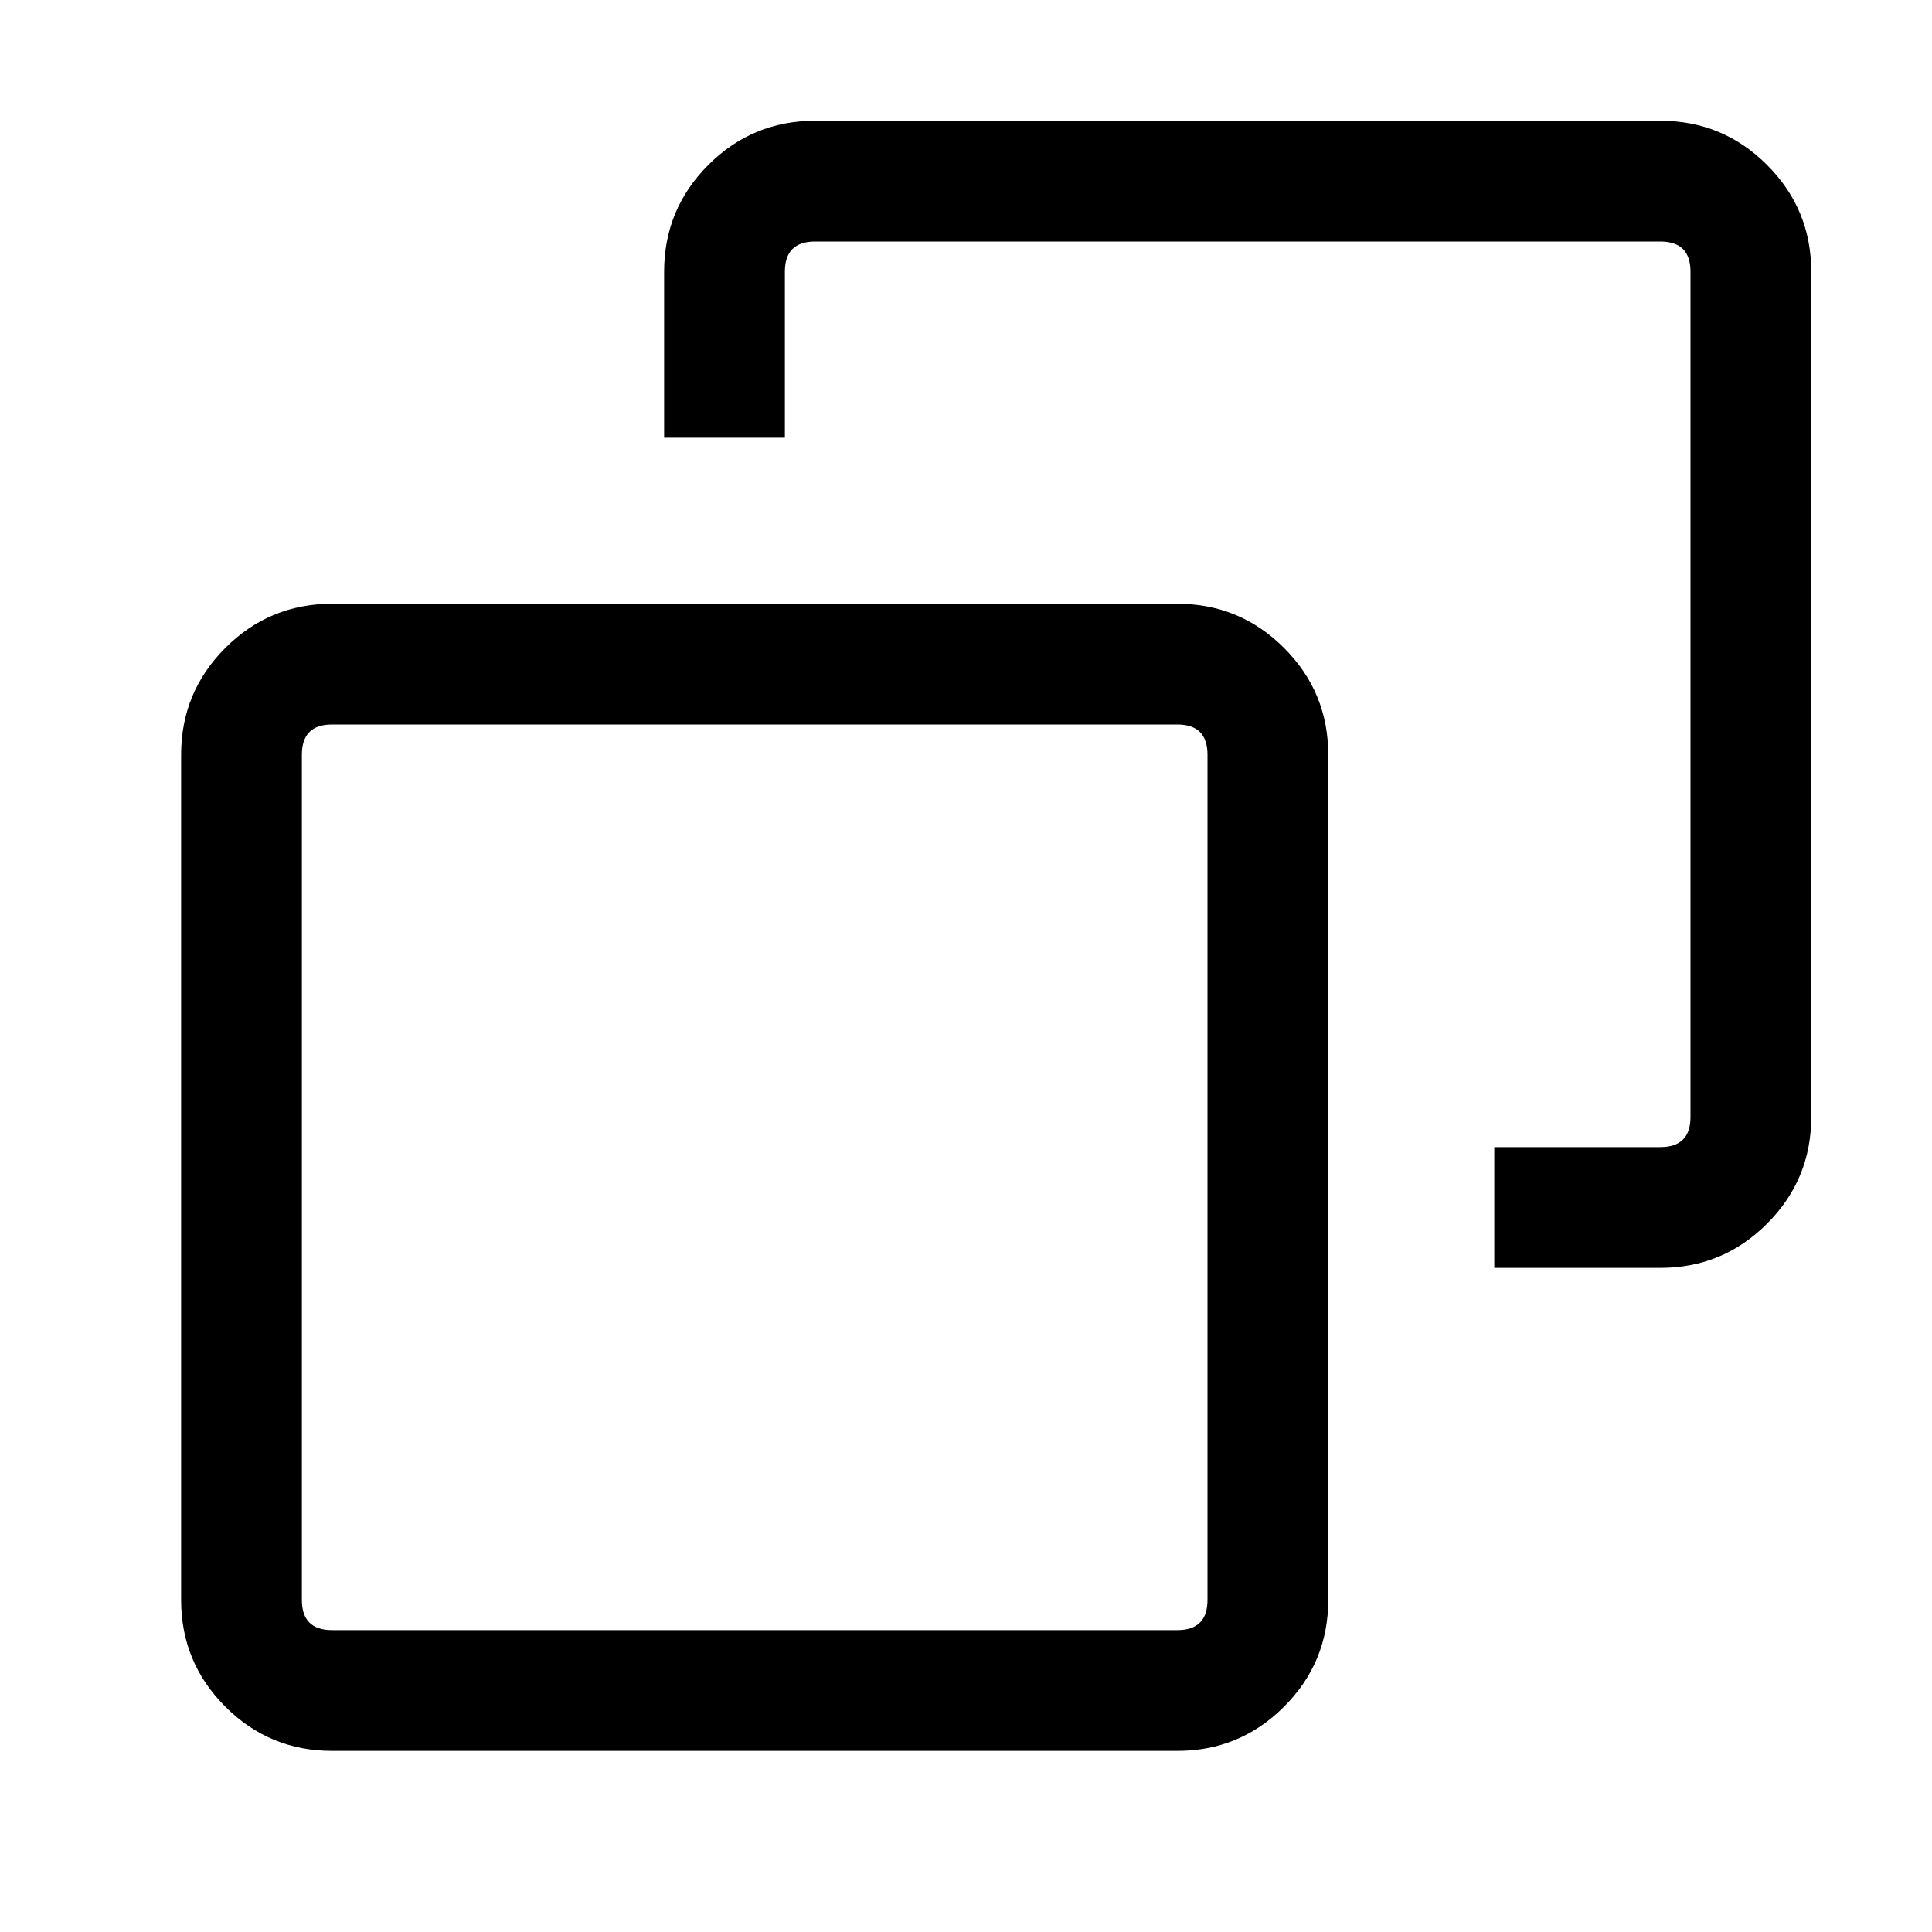 <svg xmlns="http://www.w3.org/2000/svg" xmlns:xlink="http://www.w3.org/1999/xlink" fill="none" version="1.1" width="16"
  height="16" viewBox="0 0 16 16">
  <defs>
    <clipPath id="master_svg0_734_164720">
      <rect x="0" y="0" width="16" height="16" rx="0" />
    </clipPath>
  </defs>
  <g clip-path="url(#master_svg0_734_164720)">
    <g>
      <path
        d="M13.75,9.5L12.375,9.5L12.375,10.5L13.75,10.5Q14.268,10.5,14.634,10.134Q15,9.768,15,9.25L15,2.25Q15,1.732,14.634,1.366Q14.268,1,13.75,1L6.75,1Q6.232,1,5.866,1.366Q5.5,1.732,5.5,2.25L5.5,3.625L6.5,3.625L6.5,2.25Q6.5,2,6.75,2L13.75,2Q14,2,14,2.25L14,9.25Q14,9.5,13.75,9.5ZM1.5,13.25L1.5,6.25Q1.5,5.732,1.866,5.366Q2.232,5,2.75,5L9.75,5Q10.268,5,10.634,5.366Q11,5.732,11,6.25L11,13.25Q11,13.768,10.634,14.134Q10.268,14.5,9.75,14.5L2.75,14.5Q2.232,14.5,1.866,14.134Q1.5,13.768,1.5,13.25ZM2.5,13.25Q2.5,13.5,2.75,13.5L9.75,13.5Q10,13.5,10,13.25L10,6.25Q10,6,9.75,6L2.75,6Q2.5,6,2.5,6.25L2.5,13.25Z"
        fill-rule="evenodd" fill="black" fill-opacity="1" />
    </g>
  </g>
</svg>